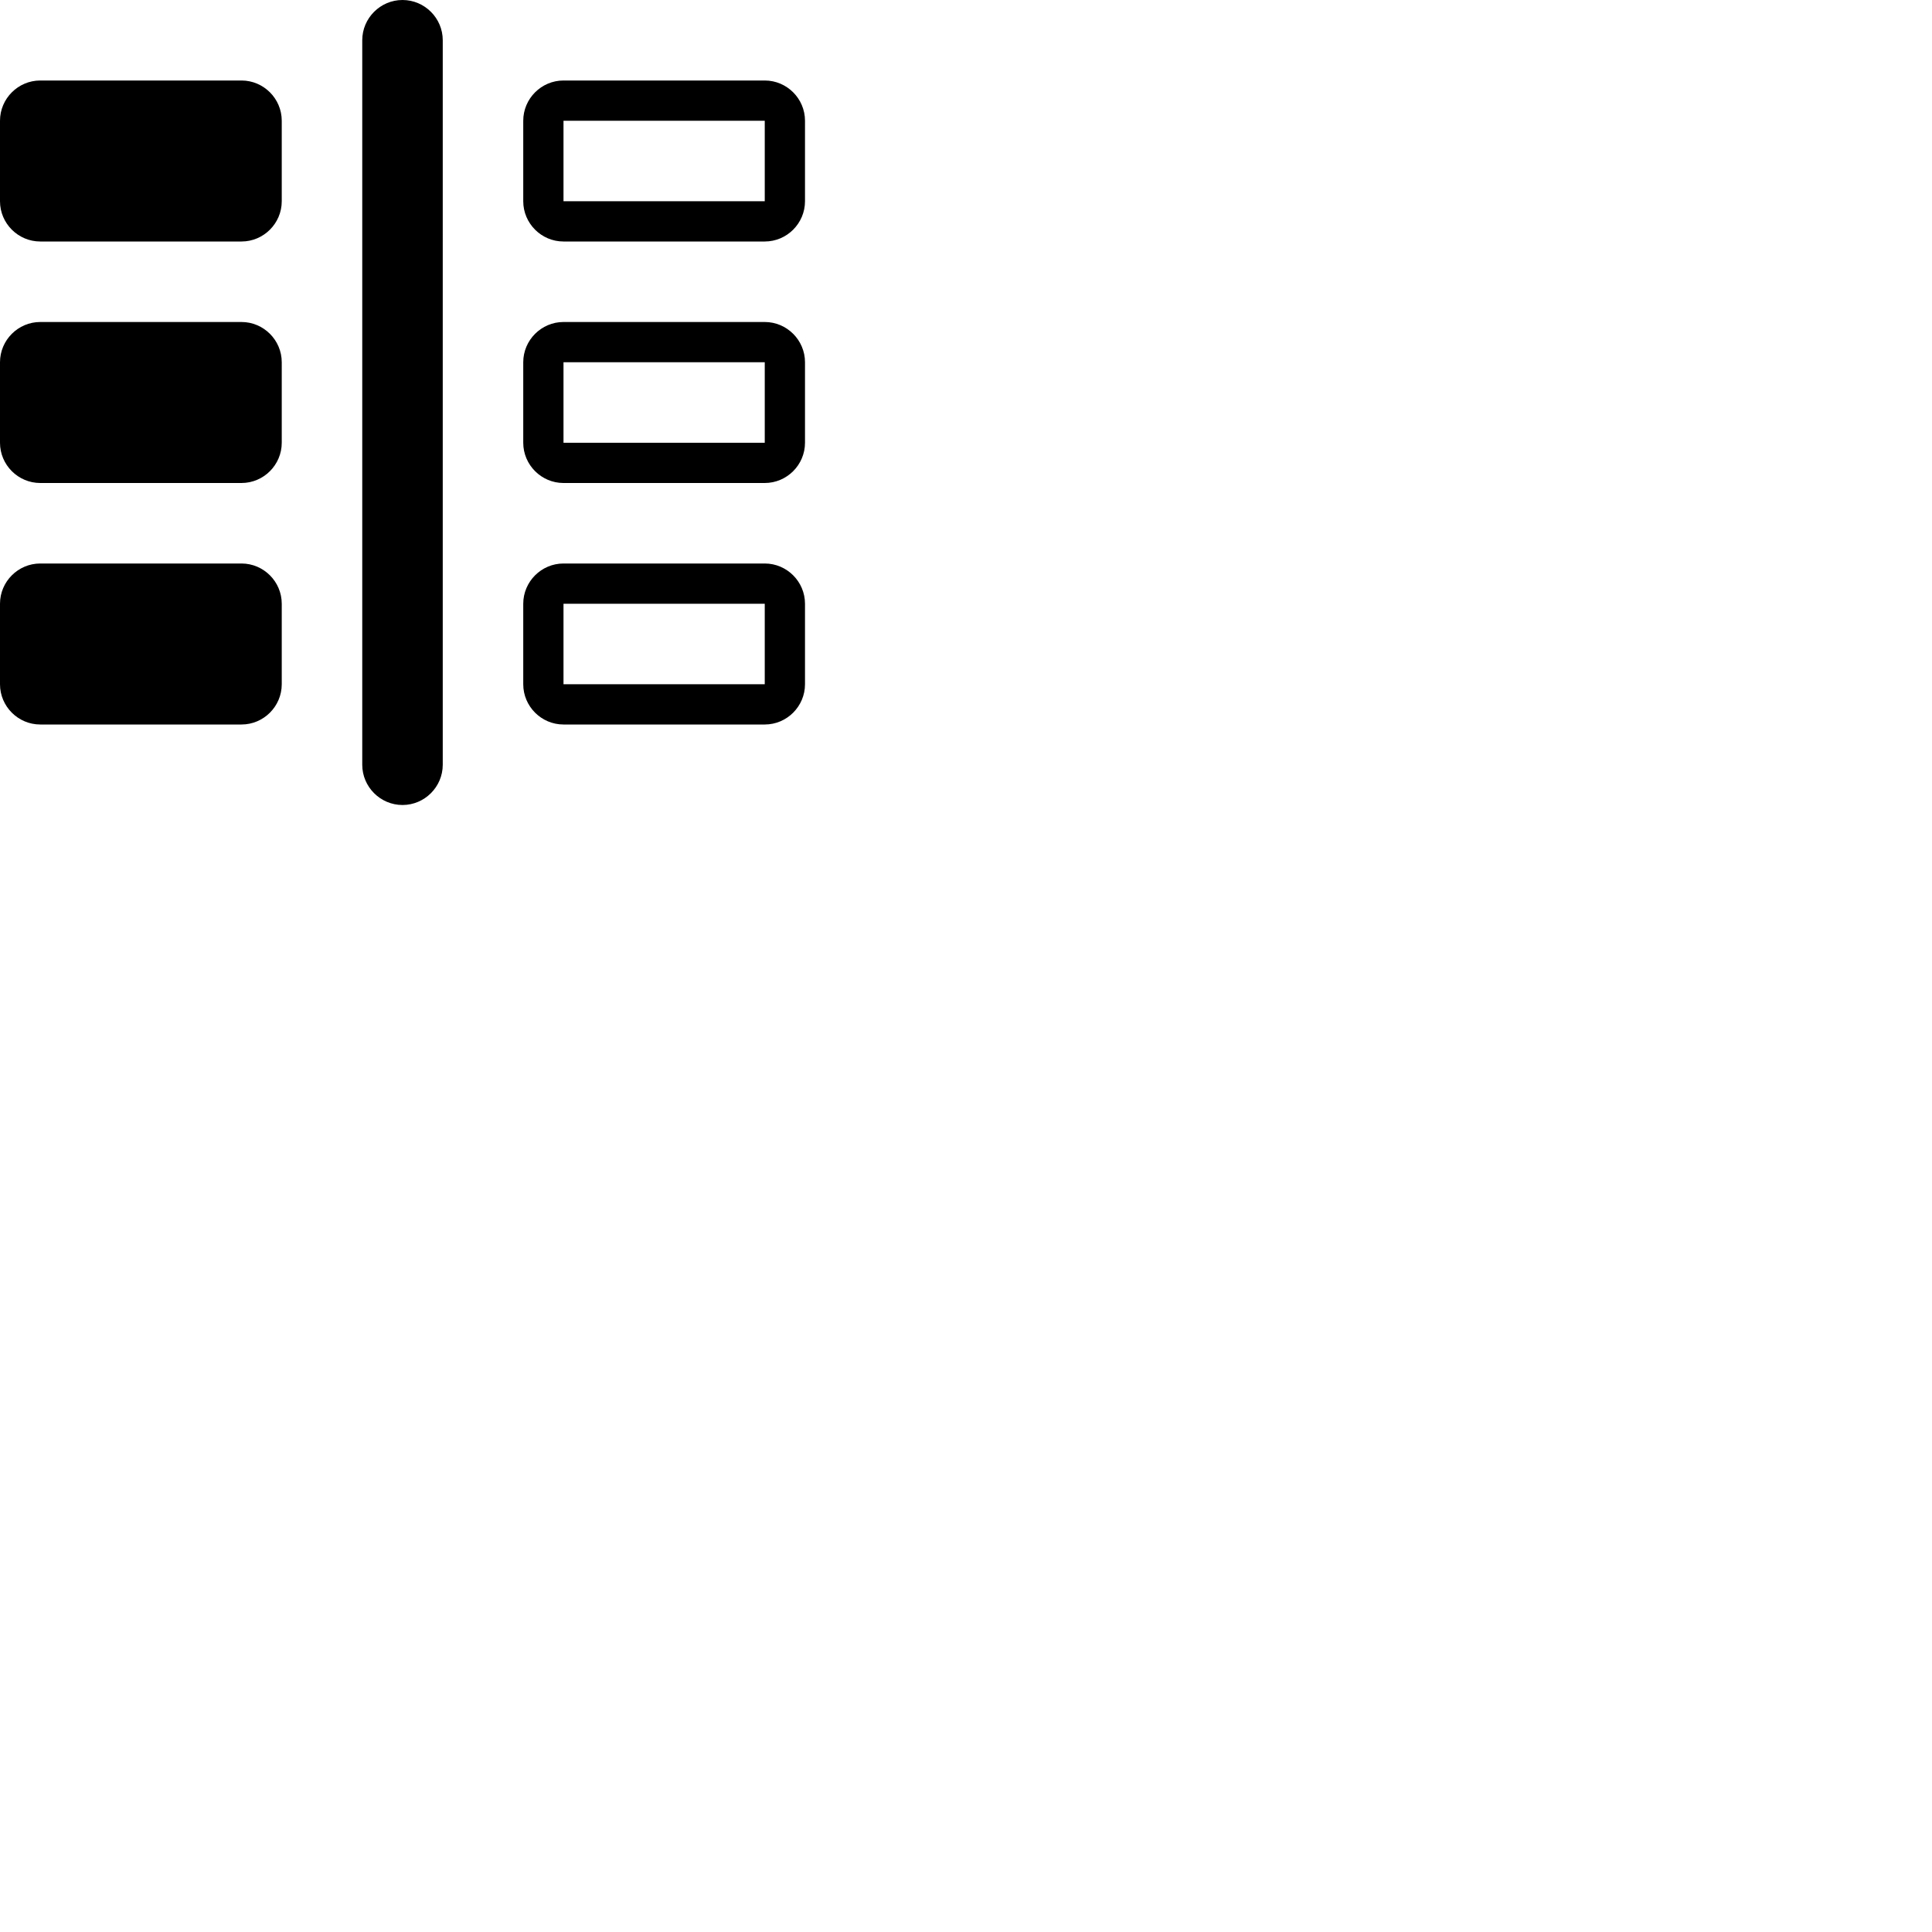 <svg width="24" height="24" viewBox="0 0 48 48" fill="none" xmlns="http://www.w3.org/2000/svg"><path d="M6 8H1c-.55 0-1 .45-1 1v2c0 .55.45 1 1 1h5c.55 0 1-.45 1-1V9c0-.55-.45-1-1-1zm13-6h-5c-.55 0-1 .45-1 1v2c0 .55.45 1 1 1h5c.55 0 1-.45 1-1V3c0-.55-.45-1-1-1zm0 3h-5V3h5v2zM6 14H1c-.55 0-1 .45-1 1v2c0 .55.45 1 1 1h5c.55 0 1-.45 1-1v-2c0-.55-.45-1-1-1zM6 2H1c-.55 0-1 .45-1 1v2c0 .55.45 1 1 1h5c.55 0 1-.45 1-1V3c0-.55-.45-1-1-1zm4-2c-.55 0-1 .45-1 1v18c0 .55.45 1 1 1s1-.45 1-1V1c0-.55-.45-1-1-1zm9 14h-5c-.55 0-1 .45-1 1v2c0 .55.45 1 1 1h5c.55 0 1-.45 1-1v-2c0-.55-.45-1-1-1zm0 3h-5v-2h5v2zm0-9h-5c-.55 0-1 .45-1 1v2c0 .55.45 1 1 1h5c.55 0 1-.45 1-1V9c0-.55-.45-1-1-1zm0 3h-5V9h5v2z" fill="currentColor"/></svg>